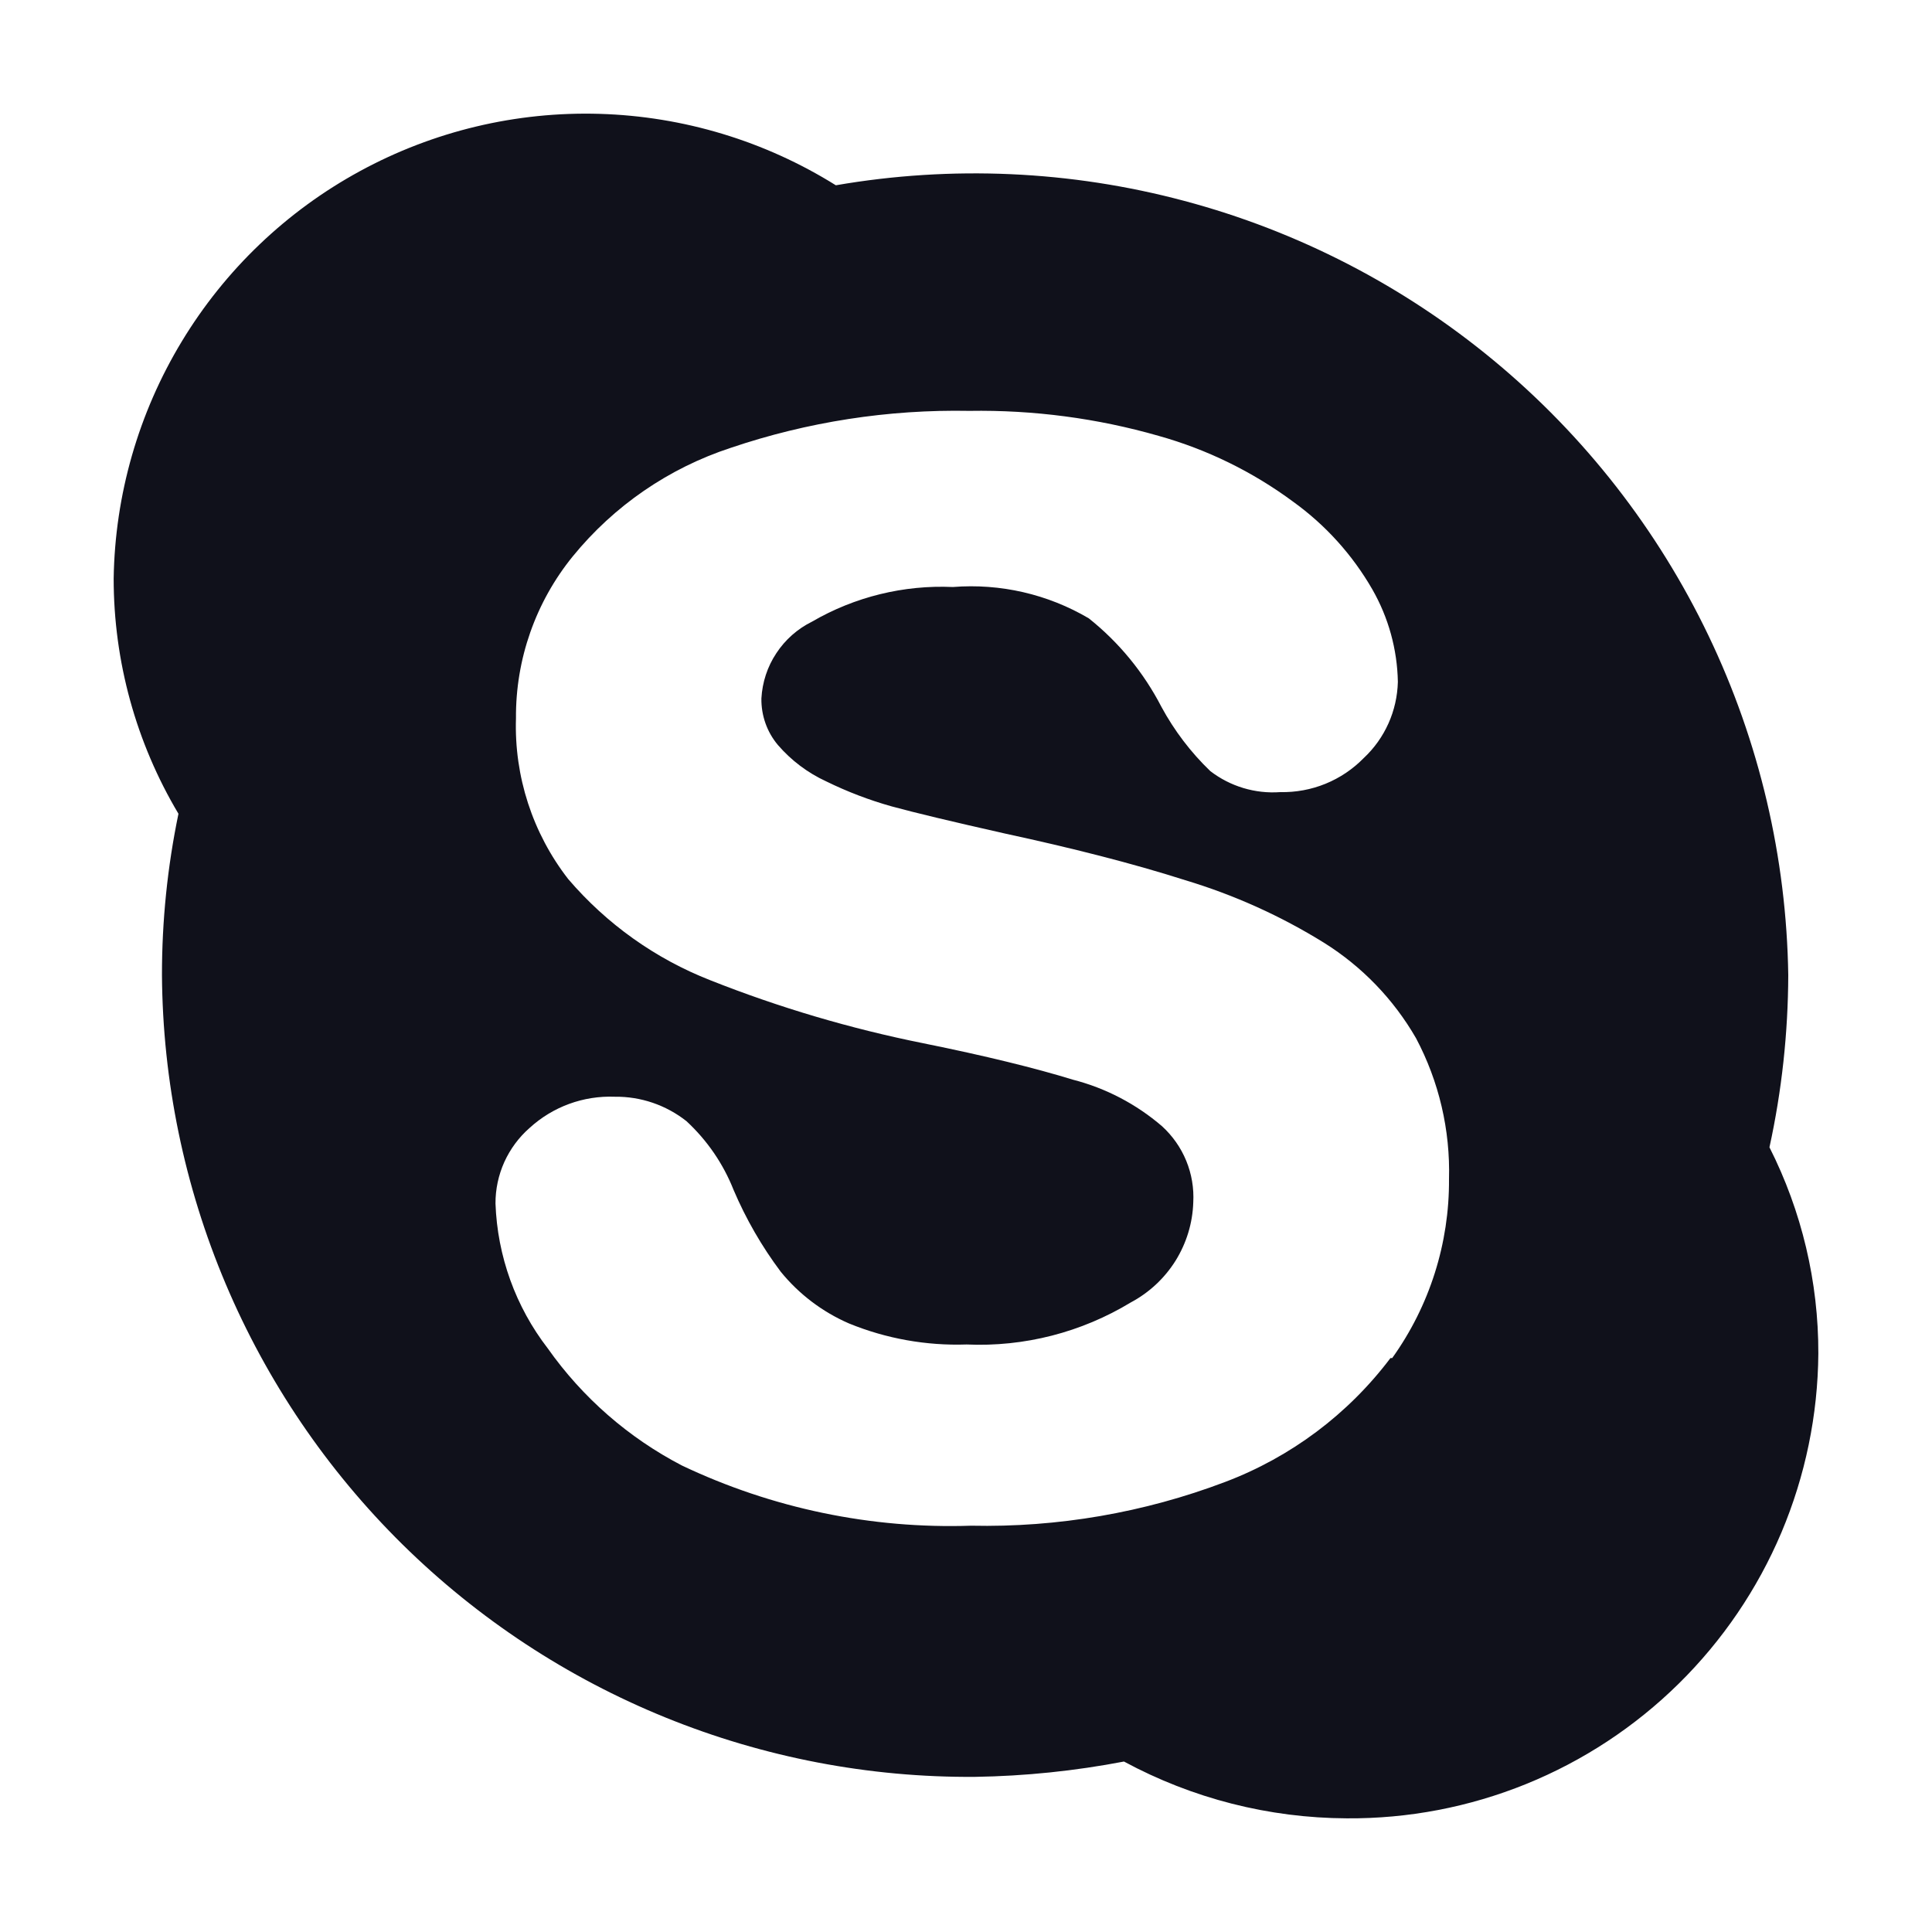 <svg width="30" height="30" viewBox="0 0 30 30" fill="none" xmlns="http://www.w3.org/2000/svg">
<path d="M27.768 15.142C27.741 13.316 27.319 11.518 26.53 9.871C25.741 8.224 24.605 6.767 23.2 5.602C21.794 4.436 20.153 3.589 18.388 3.119C16.624 2.648 14.779 2.566 12.979 2.877C11.877 2.189 10.613 1.807 9.314 1.768C8.016 1.729 6.731 2.036 5.59 2.657C4.449 3.278 3.494 4.191 2.822 5.303C2.15 6.414 1.785 7.684 1.765 8.983C1.765 10.269 2.112 11.531 2.771 12.636C2.6 13.46 2.514 14.3 2.515 15.142C2.526 16.788 2.862 18.416 3.503 19.933C4.144 21.45 5.077 22.825 6.249 23.981C7.422 25.137 8.811 26.051 10.336 26.67C11.862 27.29 13.495 27.603 15.141 27.591C15.917 27.579 16.691 27.499 17.453 27.353C18.516 27.927 19.704 28.23 20.912 28.235C21.866 28.242 22.813 28.061 23.698 27.702C24.583 27.343 25.388 26.813 26.068 26.143C26.748 25.473 27.29 24.675 27.662 23.796C28.033 22.916 28.228 21.973 28.235 21.018C28.238 19.905 27.978 18.808 27.476 17.815C27.668 16.937 27.765 16.04 27.768 15.142ZM21.591 21.088C20.934 21.959 20.044 22.626 19.023 23.012C17.765 23.489 16.425 23.72 15.079 23.691C13.529 23.743 11.989 23.422 10.588 22.756C9.759 22.325 9.045 21.702 8.506 20.938C8.007 20.292 7.723 19.505 7.694 18.688C7.693 18.466 7.74 18.247 7.831 18.044C7.923 17.842 8.056 17.661 8.223 17.515C8.583 17.185 9.059 17.011 9.547 17.03C9.95 17.025 10.342 17.159 10.659 17.409C10.98 17.706 11.23 18.07 11.391 18.477C11.583 18.928 11.829 19.355 12.123 19.747C12.407 20.096 12.77 20.371 13.182 20.55C13.761 20.787 14.384 20.898 15.009 20.877C15.905 20.917 16.792 20.689 17.559 20.224C17.843 20.073 18.082 19.85 18.253 19.578C18.423 19.305 18.519 18.992 18.529 18.671C18.541 18.45 18.504 18.23 18.42 18.025C18.336 17.82 18.207 17.637 18.044 17.488C17.644 17.144 17.17 16.896 16.659 16.765C16.085 16.588 15.3 16.394 14.338 16.2C13.208 15.973 12.101 15.646 11.029 15.221C10.176 14.887 9.419 14.347 8.823 13.65C8.27 12.938 7.983 12.055 8.012 11.153C8.005 10.238 8.317 9.349 8.894 8.639C9.534 7.854 10.385 7.269 11.347 6.954C12.54 6.55 13.794 6.356 15.053 6.38C16.046 6.364 17.036 6.494 17.991 6.768C18.745 6.979 19.453 7.326 20.082 7.792C20.583 8.153 21.001 8.616 21.309 9.151C21.56 9.589 21.697 10.084 21.706 10.589C21.7 10.811 21.651 11.03 21.56 11.233C21.469 11.436 21.339 11.619 21.176 11.771C21.008 11.943 20.806 12.079 20.583 12.17C20.36 12.261 20.12 12.305 19.879 12.3C19.49 12.328 19.104 12.212 18.794 11.974C18.491 11.683 18.235 11.346 18.035 10.977C17.76 10.444 17.375 9.974 16.906 9.601C16.269 9.226 15.533 9.057 14.797 9.115C14.031 9.081 13.271 9.268 12.609 9.653C12.384 9.764 12.193 9.933 12.055 10.143C11.916 10.352 11.837 10.594 11.823 10.845C11.819 11.109 11.909 11.366 12.079 11.568C12.286 11.808 12.542 12.001 12.829 12.133C13.155 12.293 13.495 12.423 13.844 12.521C14.197 12.618 14.788 12.759 15.609 12.944C16.632 13.165 17.576 13.403 18.406 13.668C19.163 13.896 19.887 14.222 20.559 14.639C21.149 15.008 21.64 15.517 21.988 16.121C22.345 16.794 22.521 17.548 22.5 18.309C22.507 19.305 22.198 20.279 21.618 21.088H21.591Z" fill="#10111B"/>
</svg>
